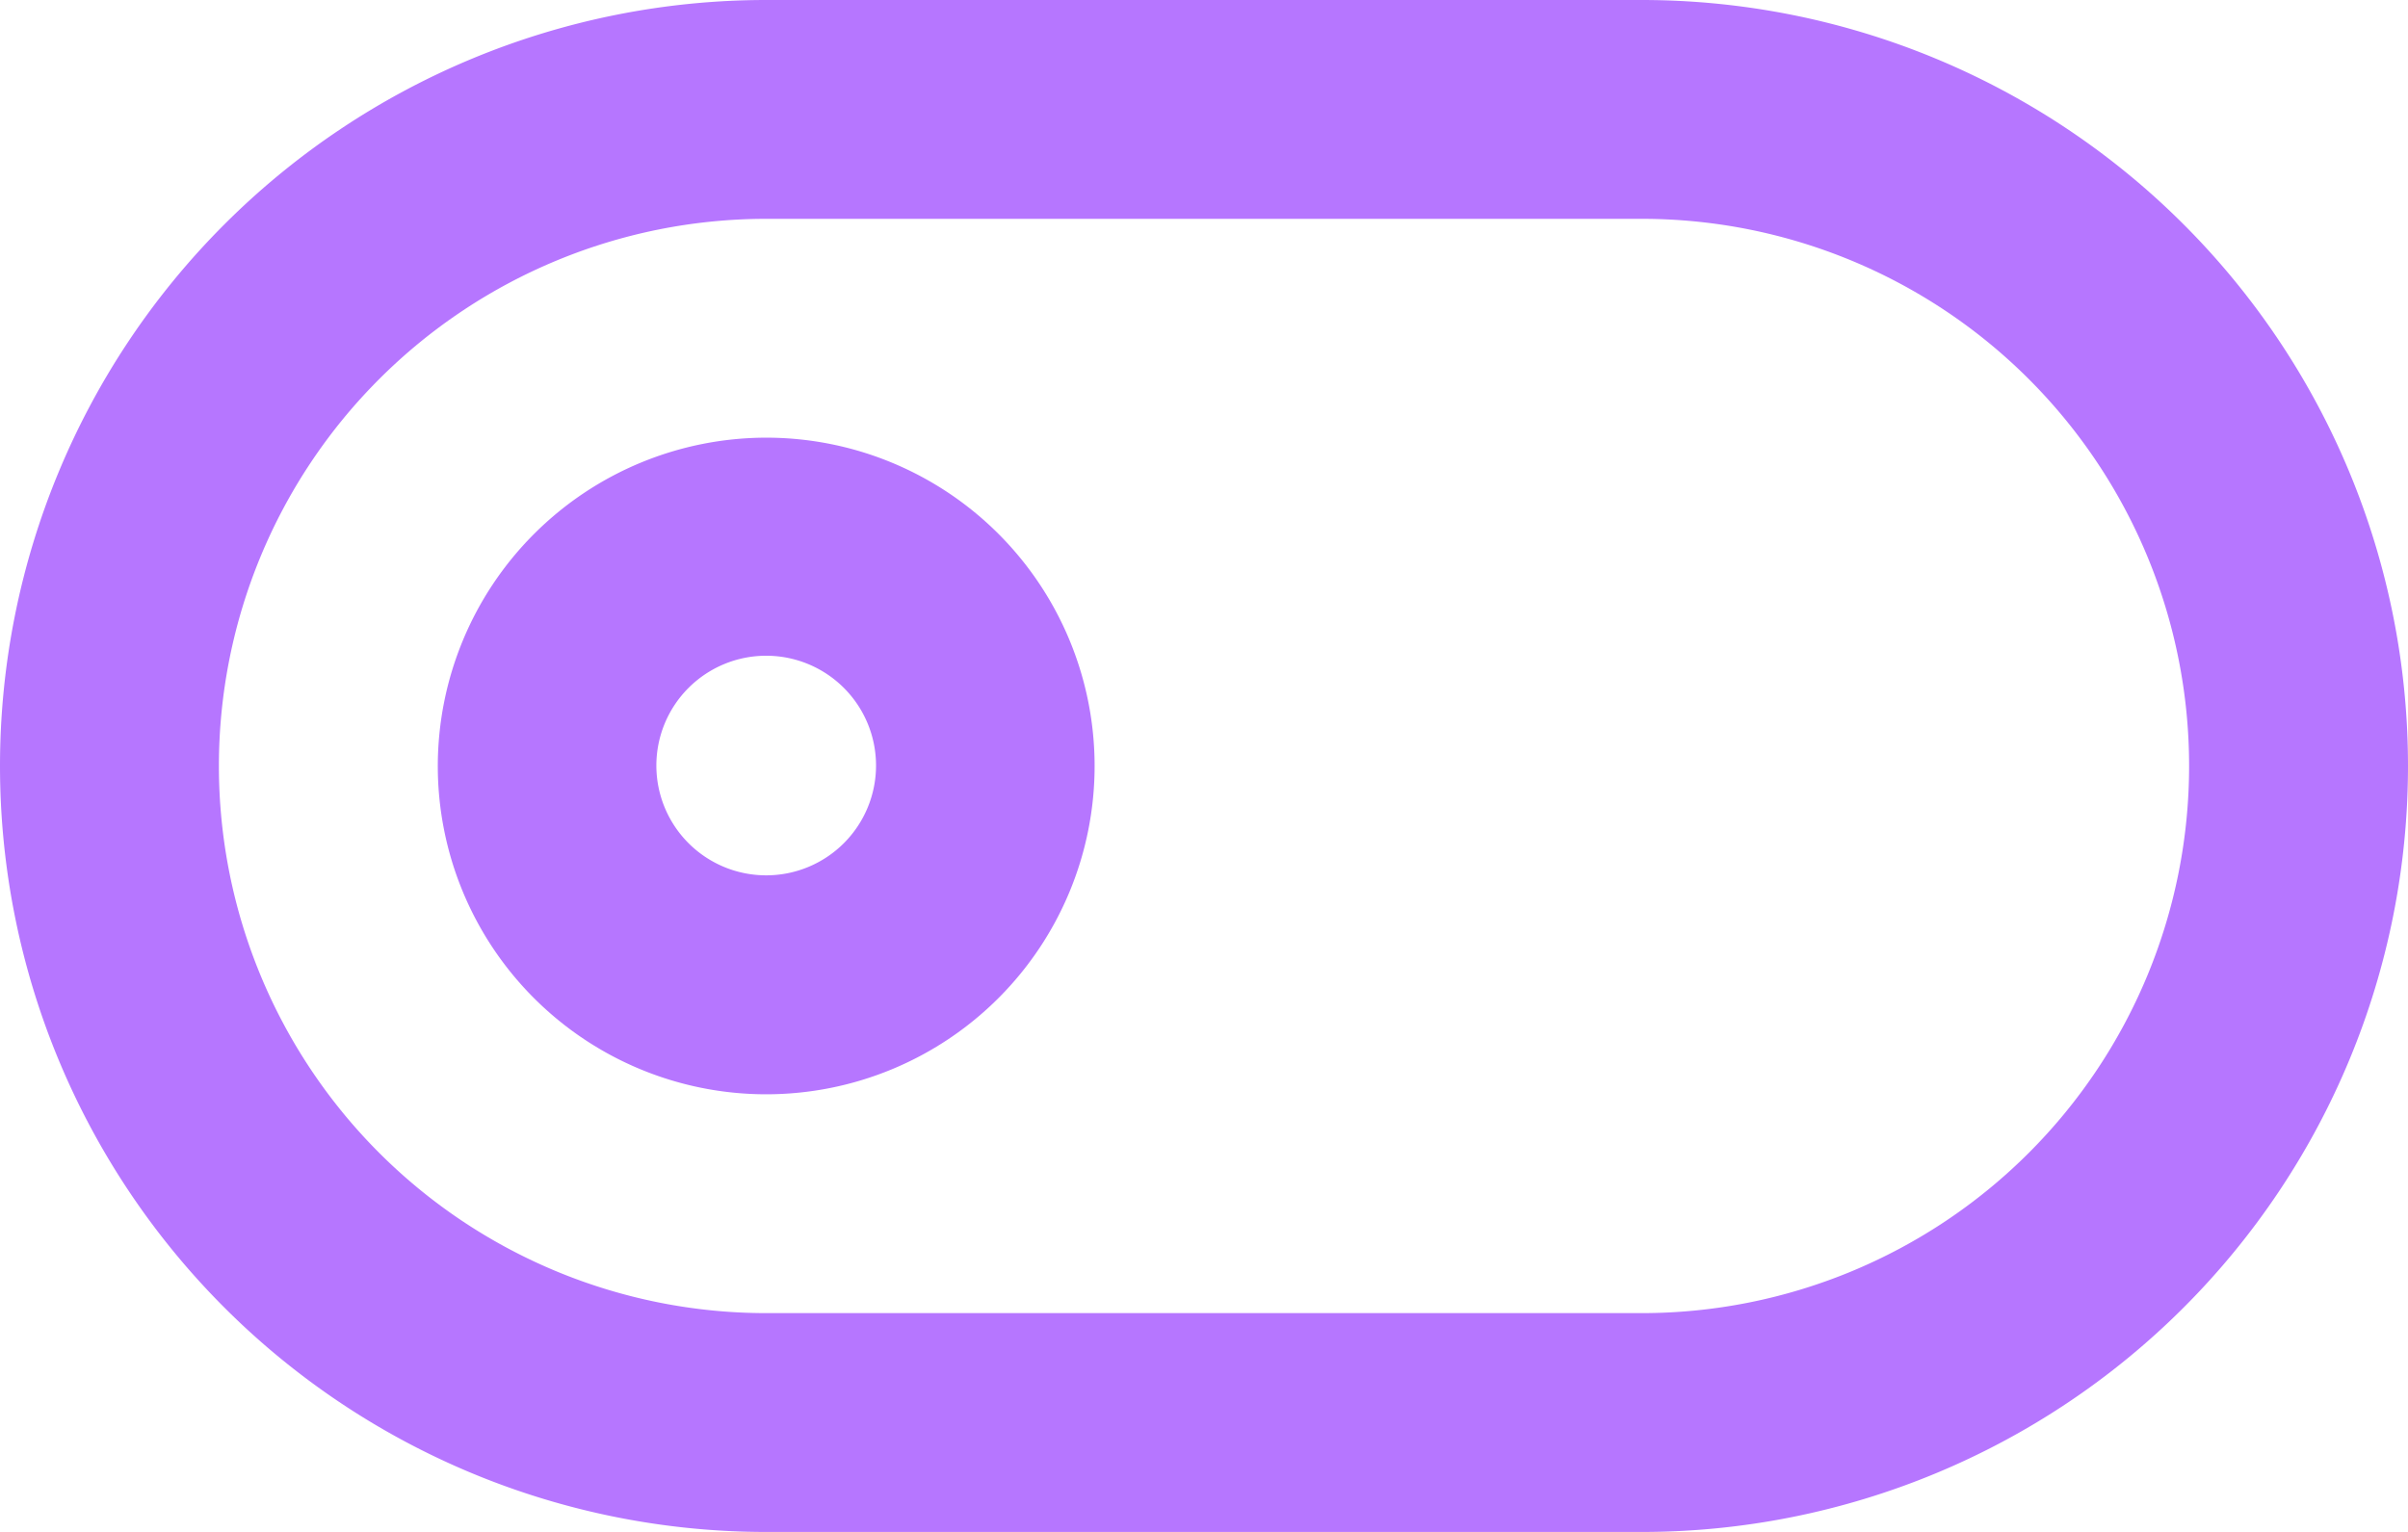 <svg xmlns="http://www.w3.org/2000/svg" width="21.924" height="13.952" viewBox="0 0 21.924 13.952">
  <g id="Group_56" data-name="Group 56" transform="translate(-1 -5)">
    <path id="Rectangle_24" data-name="Rectangle 24" d="M5.976-1h7.972a6.976,6.976,0,0,1,0,13.952H5.976A6.976,6.976,0,0,1,5.976-1Zm7.972,11.959a4.983,4.983,0,0,0,0-9.966H5.976a4.983,4.983,0,0,0,0,9.966Z" transform="translate(2 6)" fill="#b676ff"/>
    <path id="Ellipse_5" data-name="Ellipse 5" d="M1.99-1A2.99,2.99,0,1,1-1,1.99,2.993,2.993,0,0,1,1.99-1Zm0,3.986a1,1,0,1,0-1-1A1,1,0,0,0,1.99,2.986Z" transform="translate(5.986 9.986)" fill="#b676ff"/>
  </g>
</svg>
